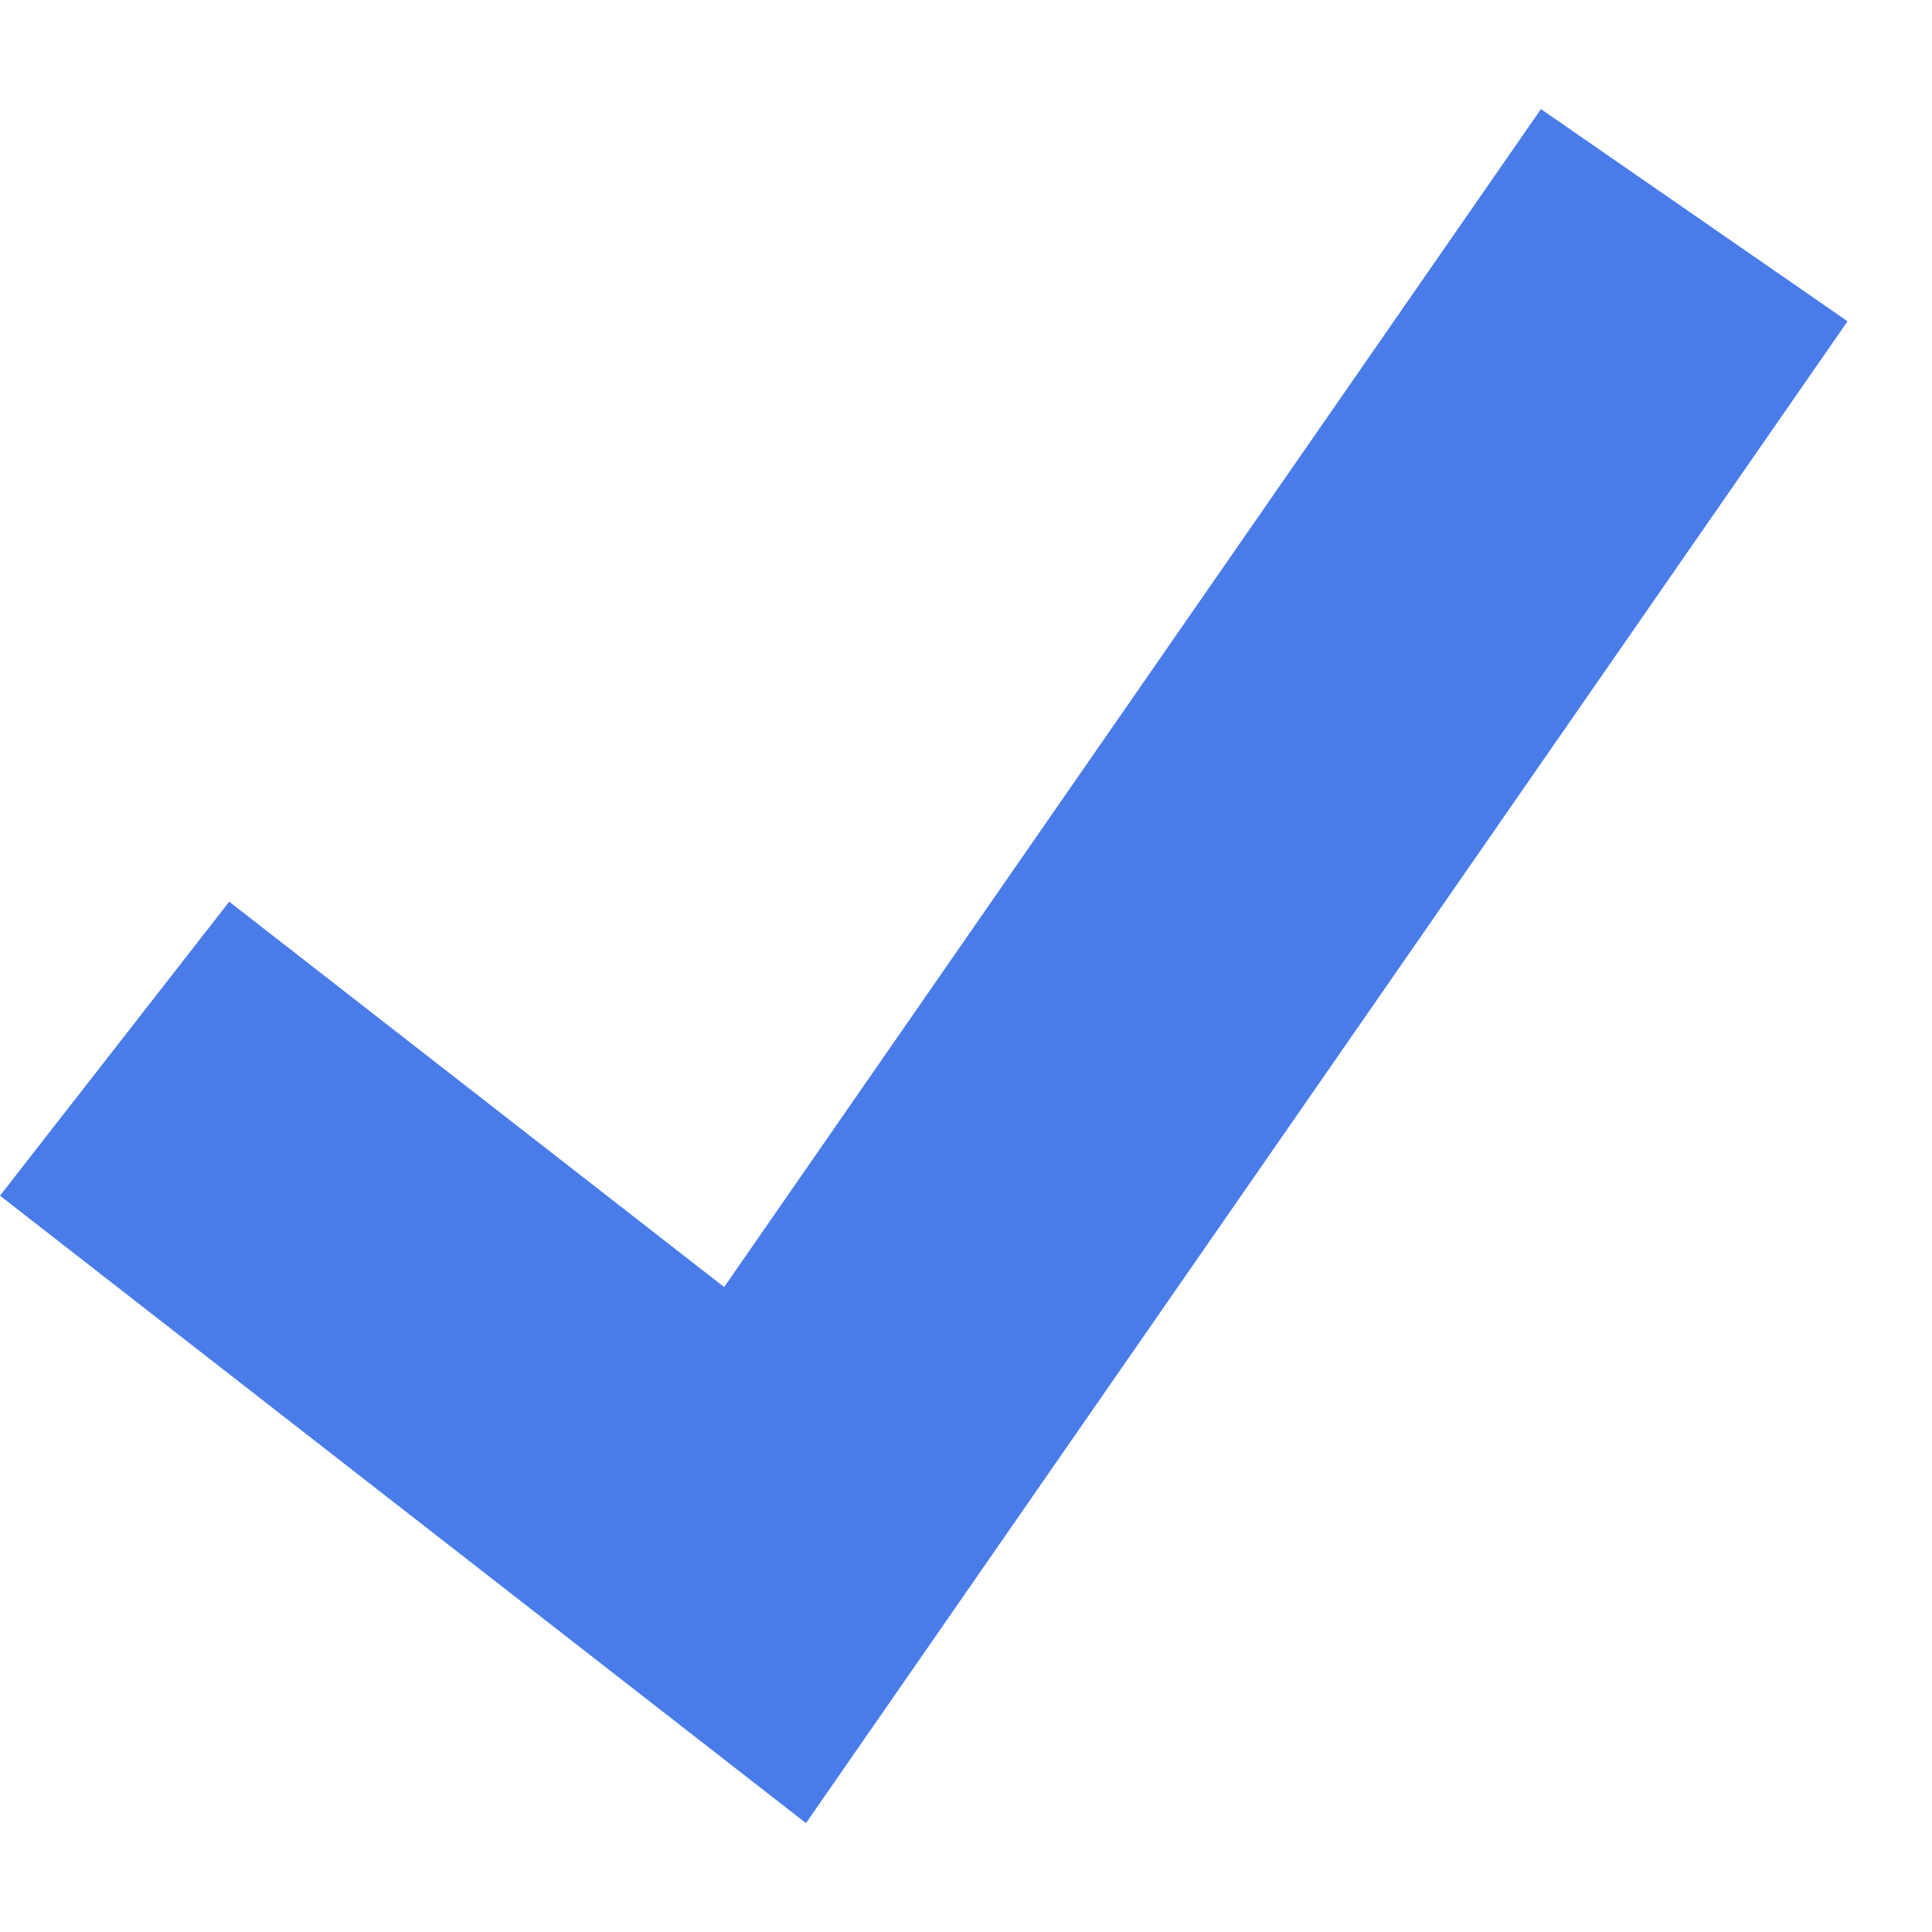 <svg width="17" height="17" viewBox="0 0 17 17" fill="none" xmlns="http://www.w3.org/2000/svg">
<path d="M7.092 16.042L0 10.521L2.017 7.934L6.372 11.325L13.559 0.96L16.257 2.827L7.092 16.042Z" fill="#497CE9"/>
</svg>
